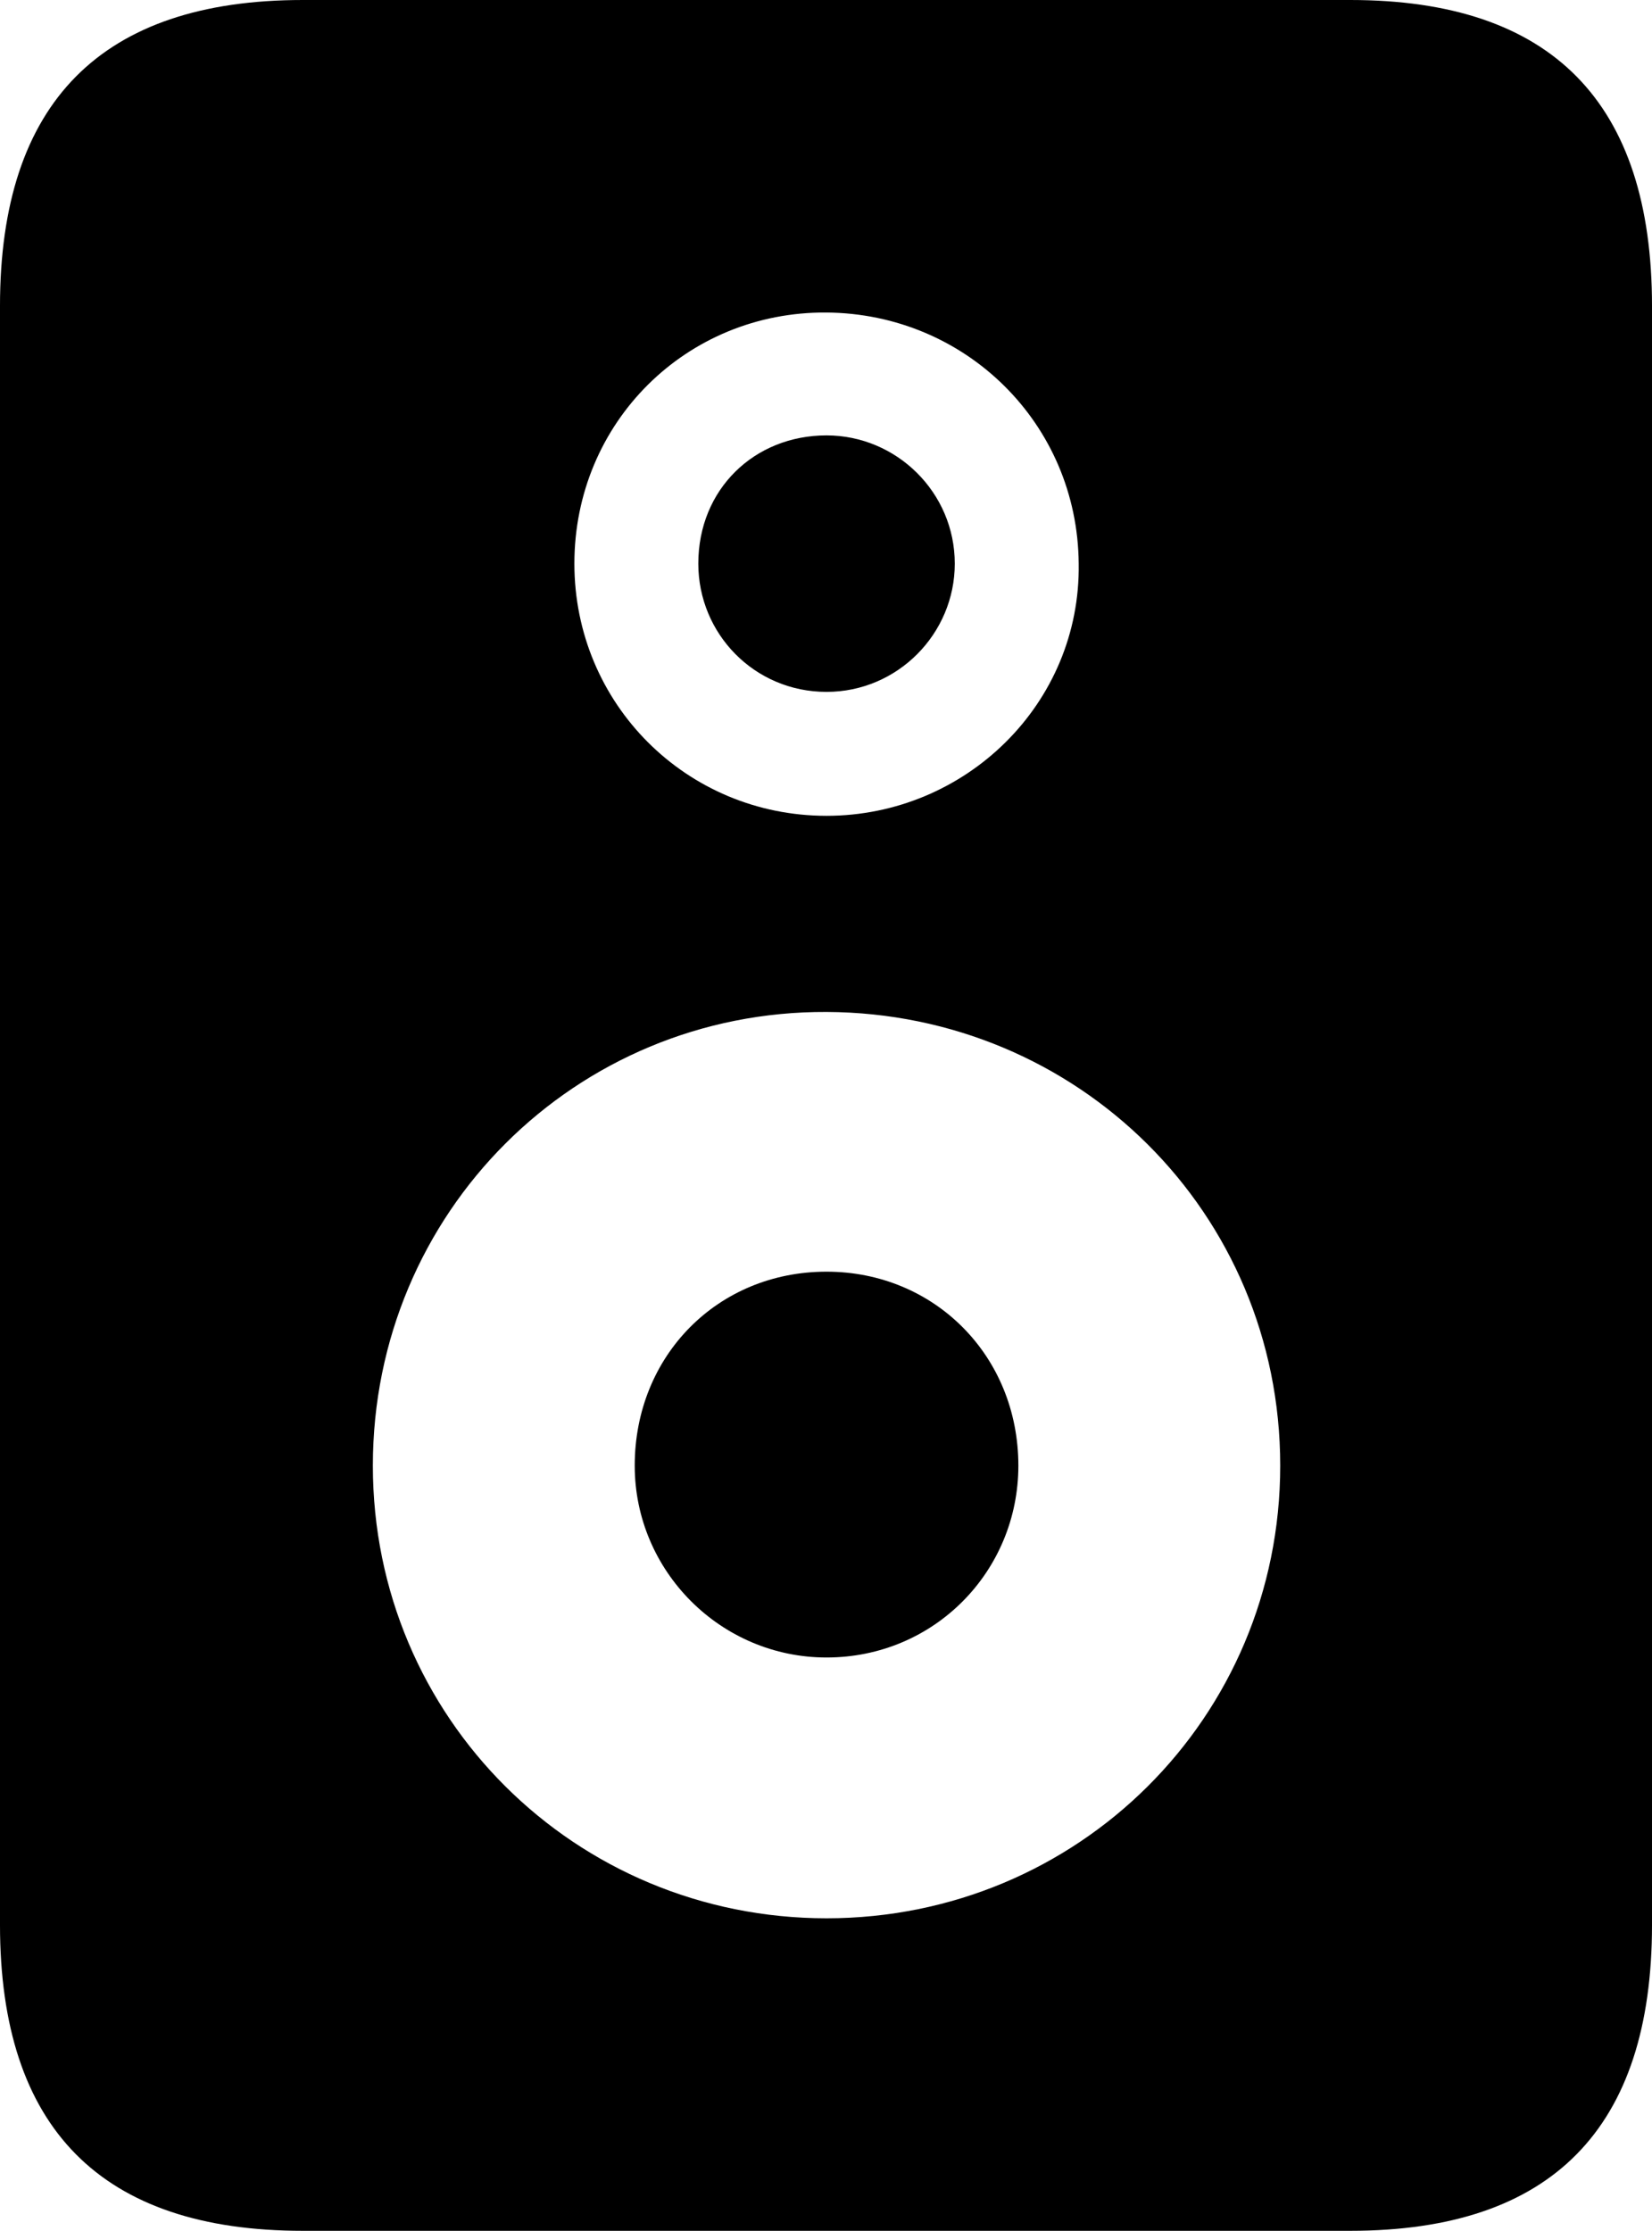 <?xml version="1.0" encoding="UTF-8" standalone="no"?>
<svg xmlns="http://www.w3.org/2000/svg"
     width="748.535" height="1010.742"
     viewBox="0 0 748.535 1010.742"
     fill="currentColor">
  <path d="M-0.002 138.67V872.07C-0.002 964.36 45.898 1010.74 137.208 1010.74H611.818C703.128 1010.74 748.538 964.36 748.538 872.07V138.67C748.538 46.39 703.128 0 611.818 0H137.208C45.898 0 -0.002 46.39 -0.002 138.67ZM374.508 369.63C311.038 369.63 260.258 318.85 260.258 255.37C260.258 191.41 311.038 141.11 374.508 141.6C437.498 142.09 488.278 191.89 488.768 255.37C489.748 318.85 437.498 369.63 374.508 369.63ZM374.508 313.48C406.738 313.48 432.618 287.11 432.618 255.37C432.618 223.14 406.248 197.27 374.508 197.27C341.798 197.27 316.408 221.68 316.408 255.37C316.408 287.11 341.798 313.48 374.508 313.48ZM374.508 869.14C260.738 869.14 168.948 778.32 168.948 664.06C168.948 549.32 260.738 458.01 374.508 458.5C488.278 458.98 580.078 549.32 580.078 664.06C580.078 778.32 488.278 869.14 374.508 869.14ZM374.508 750.98C423.338 750.98 461.428 711.91 461.428 664.06C461.428 614.26 423.338 576.17 374.508 576.17C325.198 576.17 287.598 614.26 287.598 664.06C287.598 711.91 326.658 750.98 374.508 750.98Z"/>
</svg>